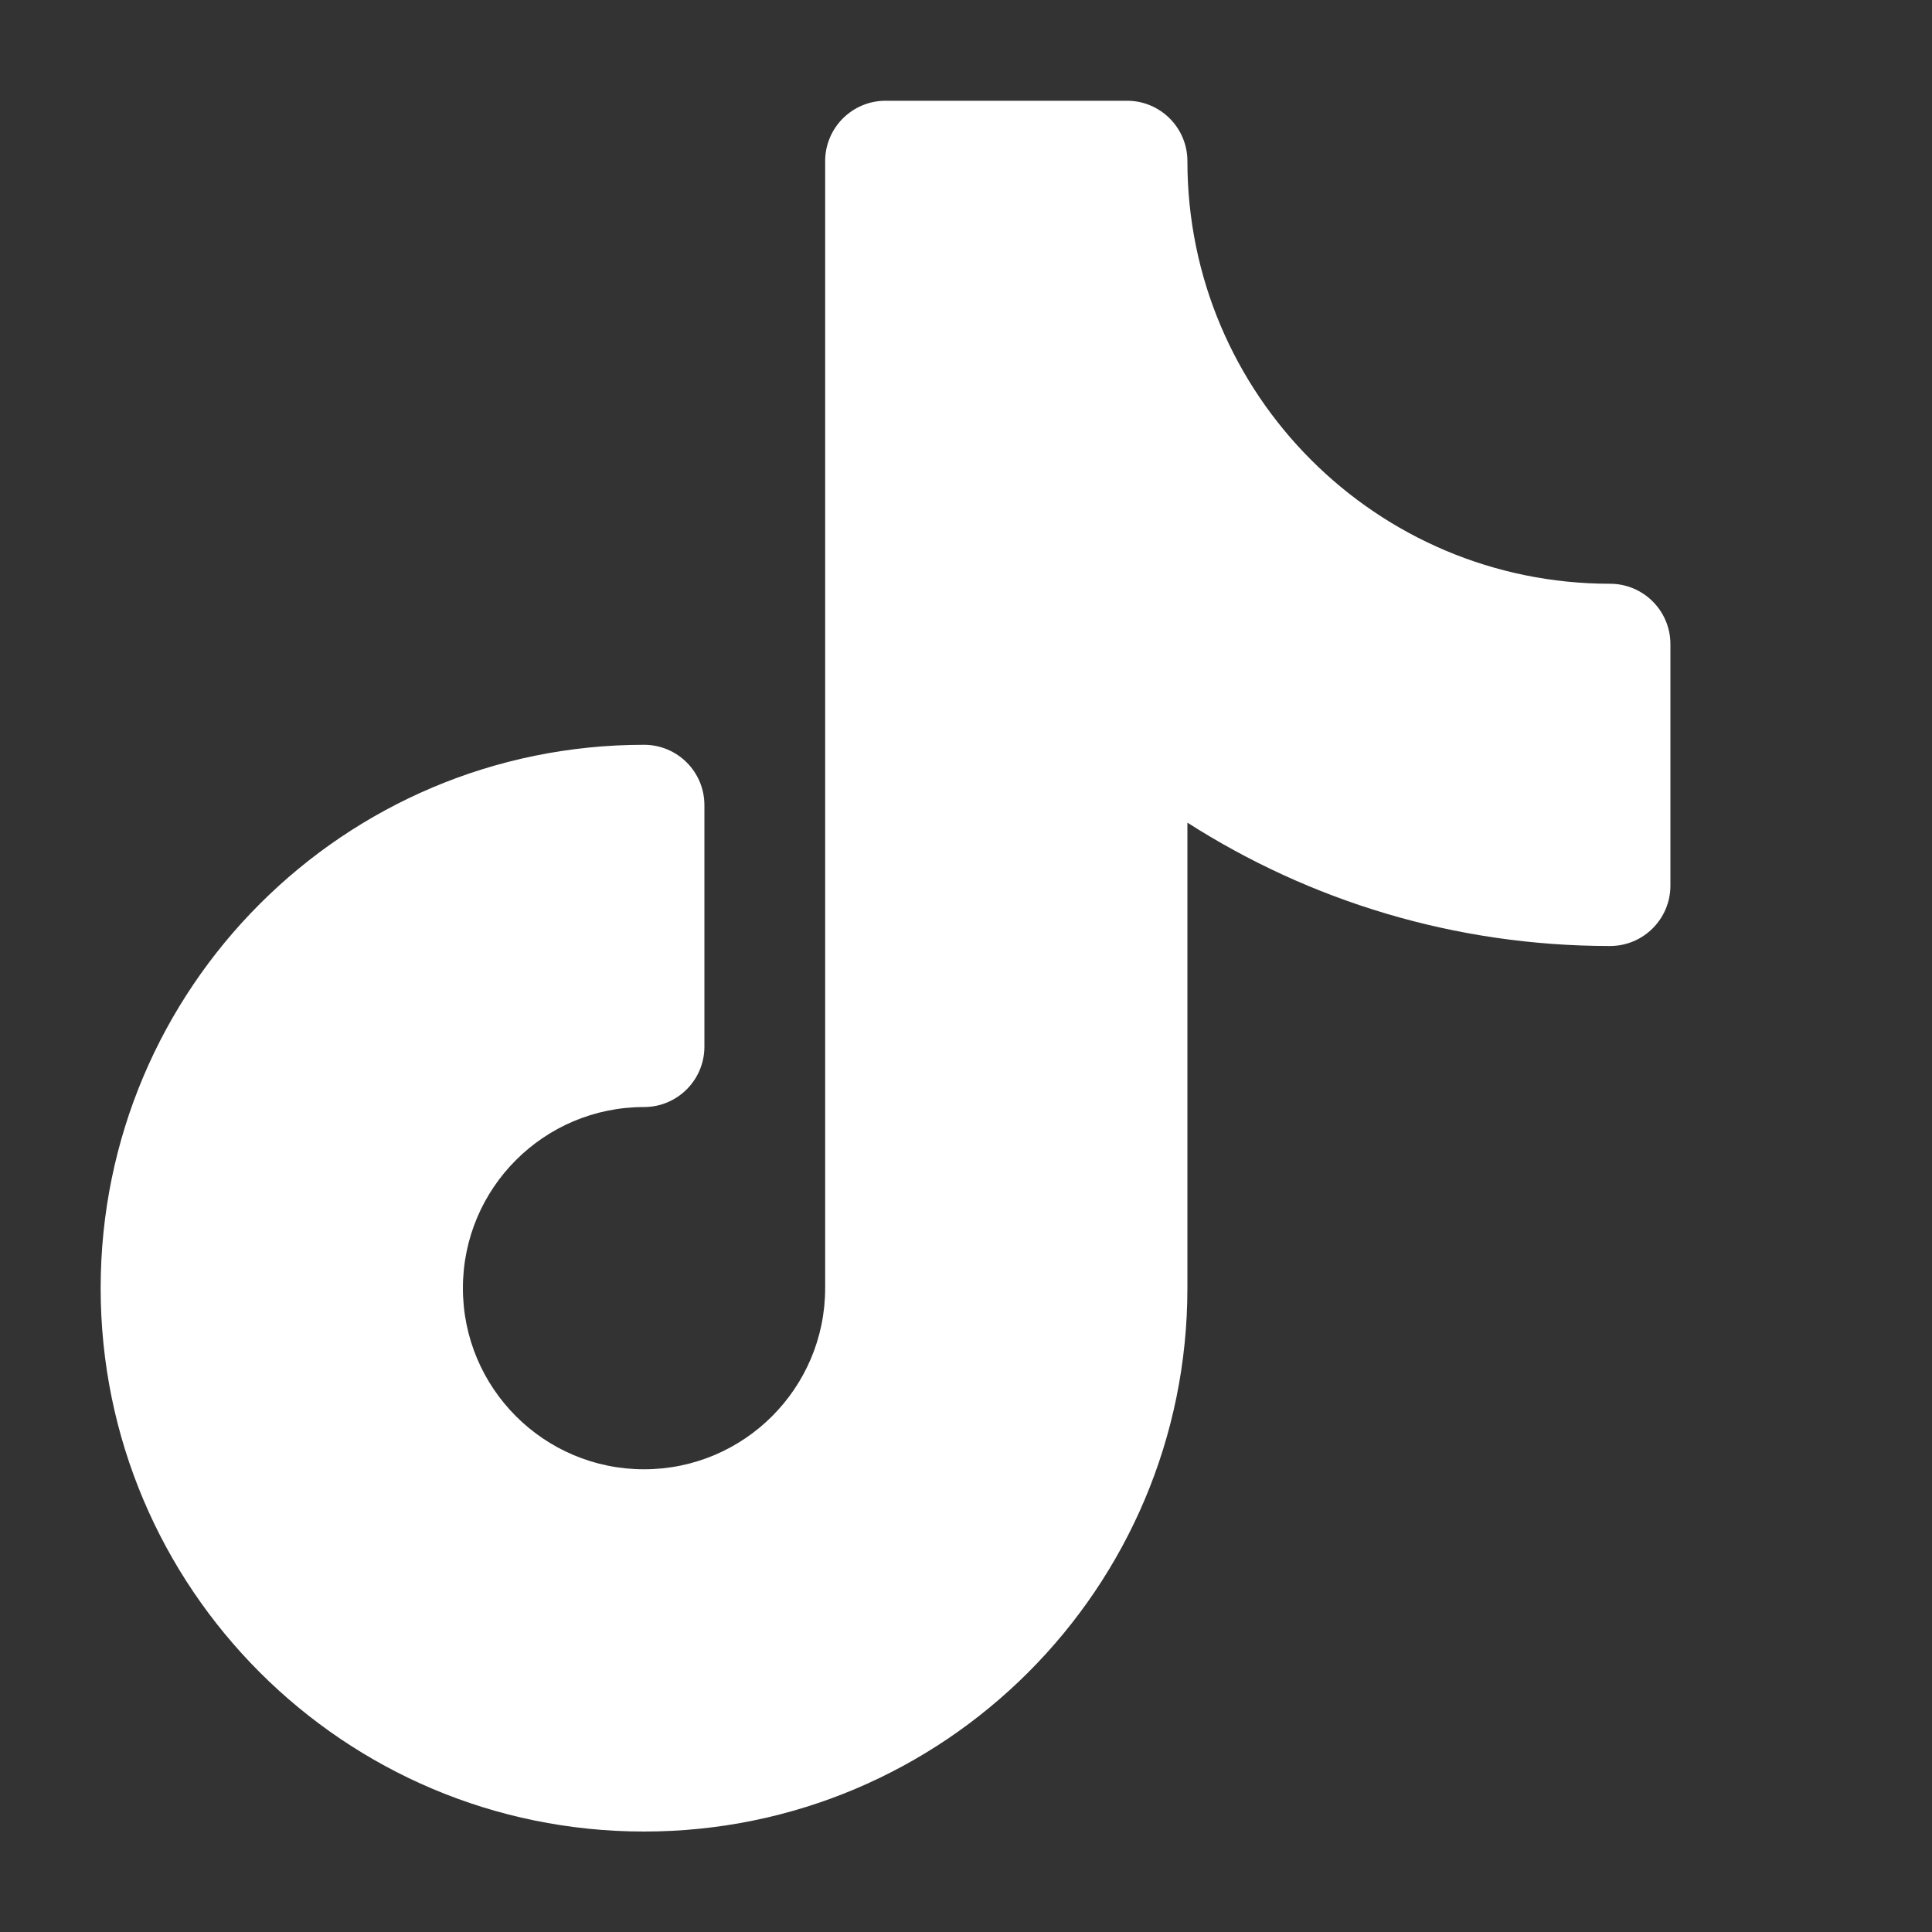 <svg width="20" height="20" viewBox="0 0 20 20" fill="none" xmlns="http://www.w3.org/2000/svg">
<rect x="0" y="0" width="20" height="20" fill="#333333" stroke="none"/>
<path d="M9.167 1.043C8.822 1.043 8.542 1.323 8.542 1.668V13.335C8.542 14.37 7.702 15.21 6.667 15.21C5.631 15.21 4.792 14.37 4.792 13.335C4.792 12.299 5.631 11.46 6.667 11.46C7.012 11.46 7.292 11.18 7.292 10.835V8.335C7.292 7.989 7.012 7.71 6.667 7.71C3.56 7.71 1.042 10.228 1.042 13.335C1.042 16.441 3.56 18.96 6.667 18.96C9.773 18.96 12.292 16.441 12.292 13.335V8.516C13.555 9.324 15.056 9.793 16.667 9.793C17.012 9.793 17.292 9.513 17.292 9.168V6.668C17.292 6.323 17.012 6.043 16.667 6.043C14.25 6.043 12.292 4.084 12.292 1.668C12.292 1.323 12.012 1.043 11.667 1.043H9.167Z" fill="white"/>
</svg>
